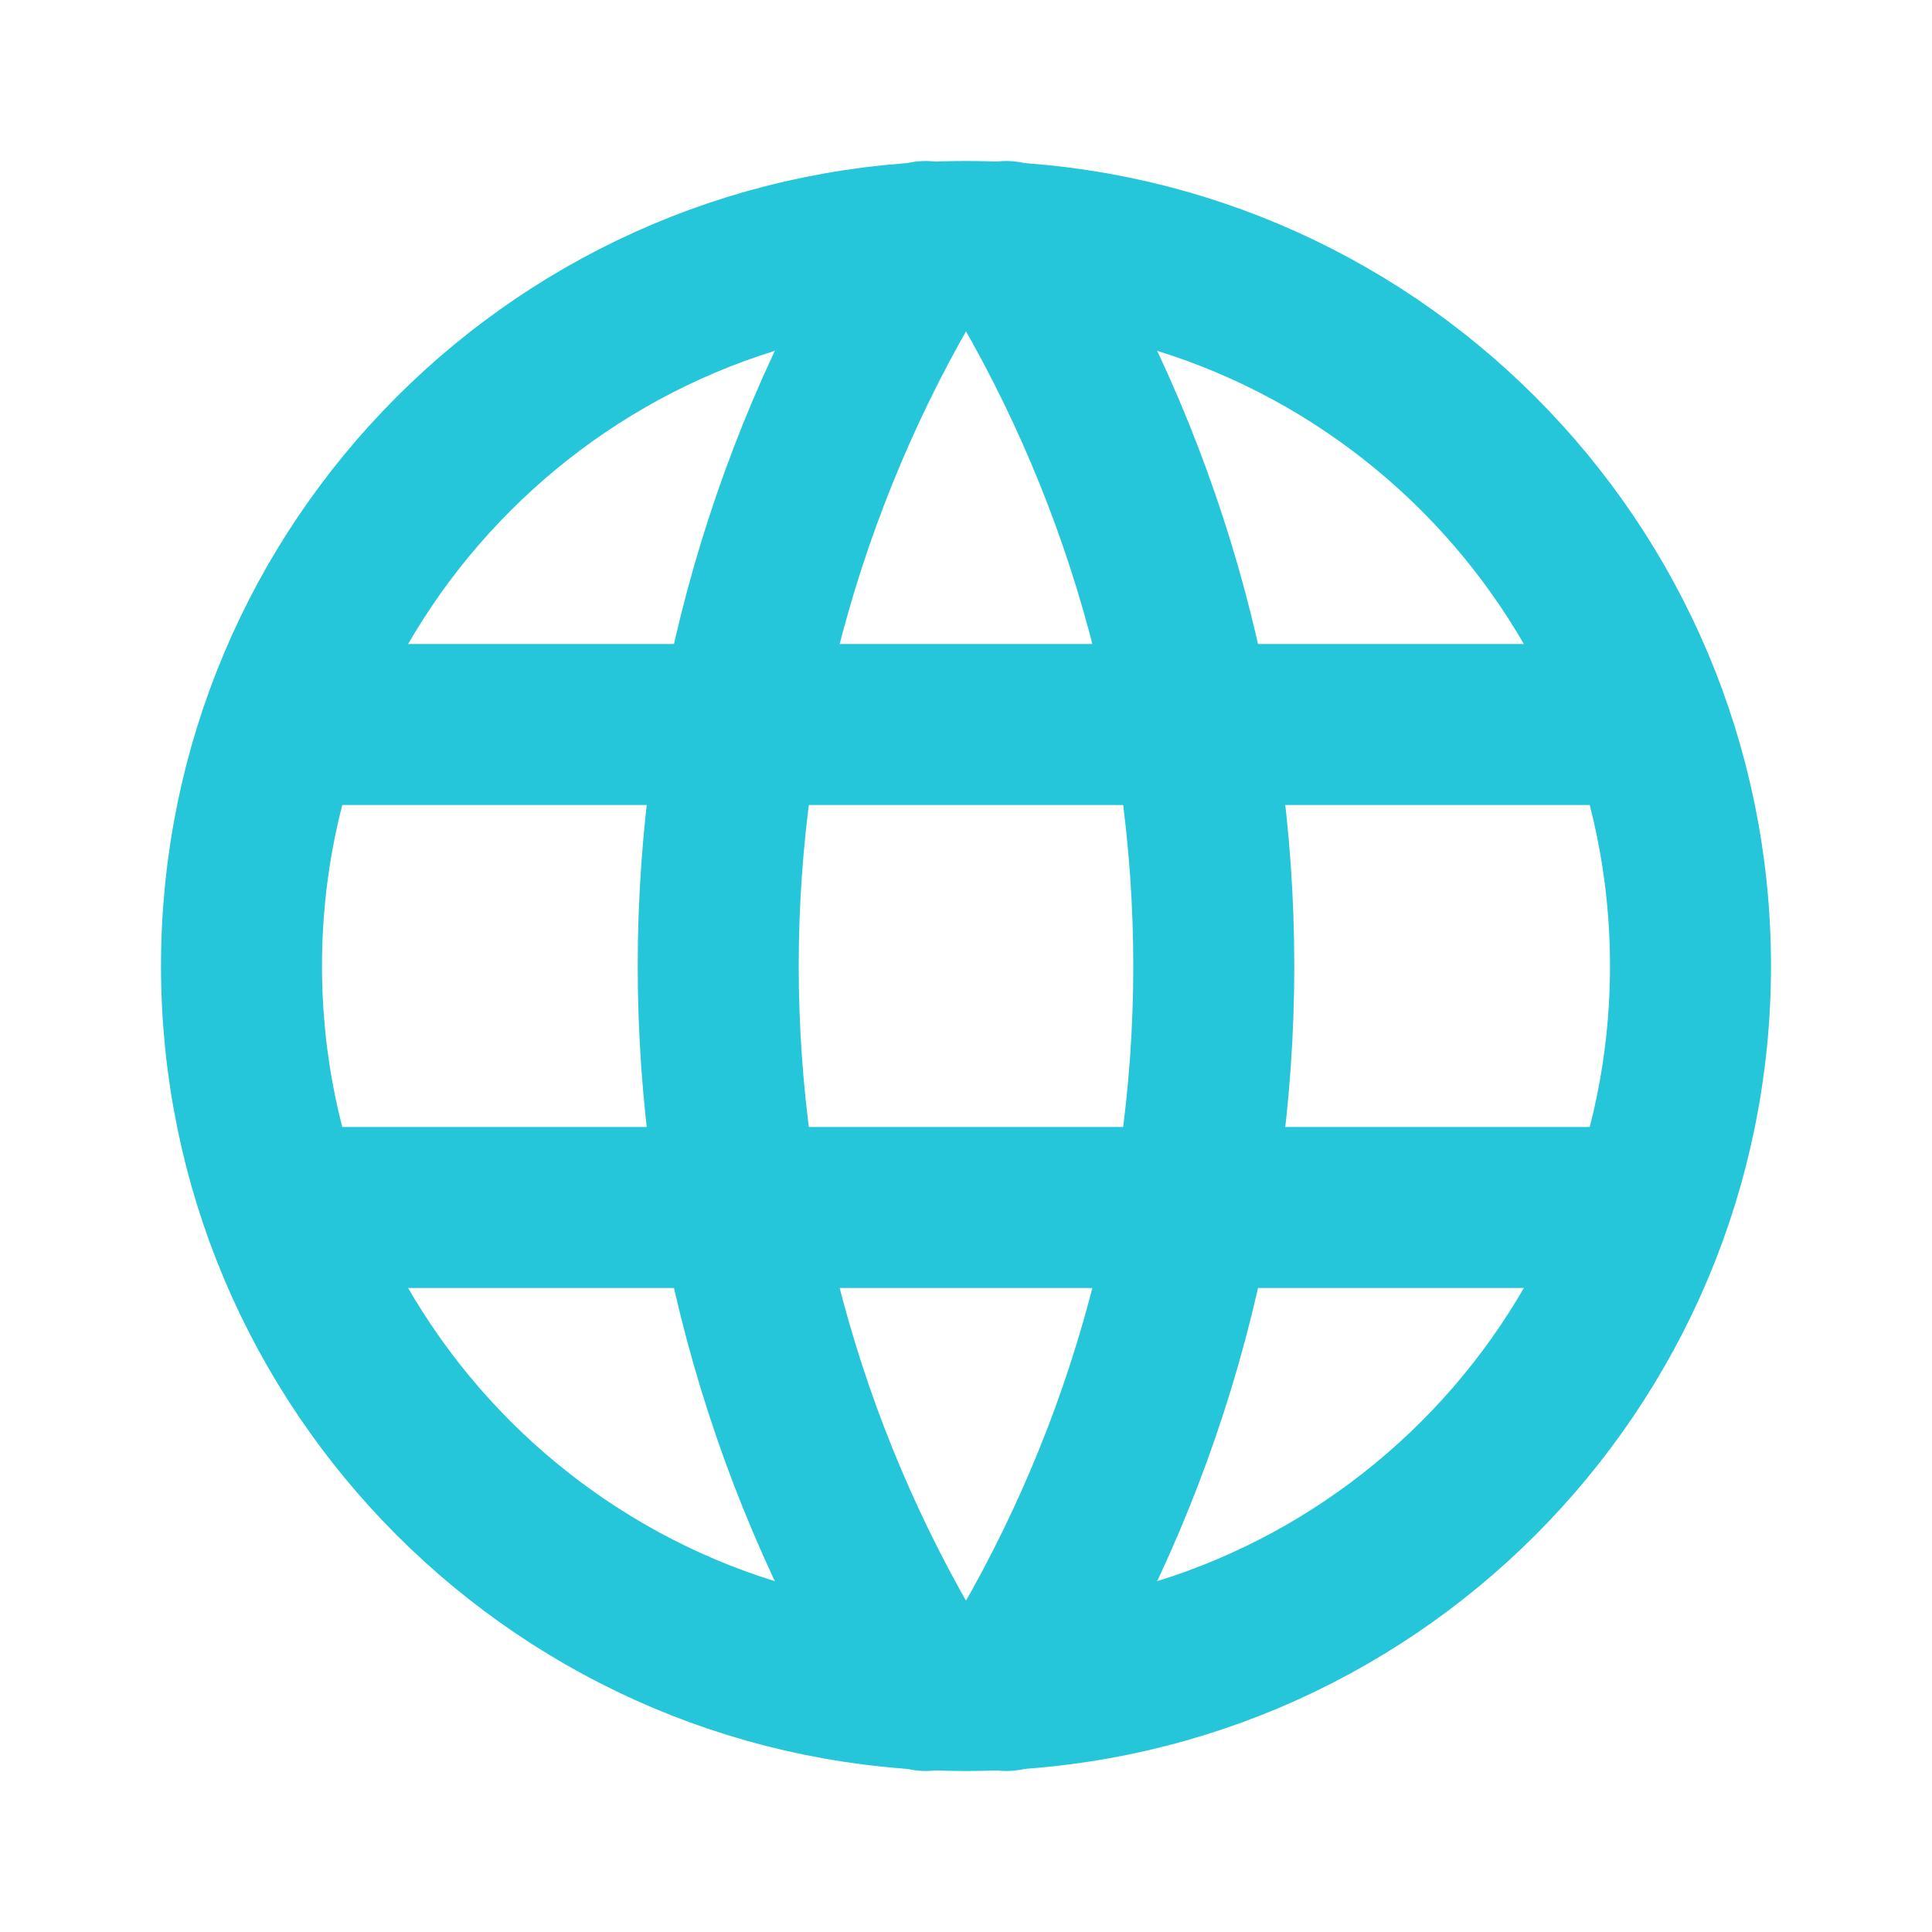 <svg width="24" height="24" viewBox="0 0 24 24" fill="none" xmlns="http://www.w3.org/2000/svg">
<path d="M12 21C16.971 21 21 16.971 21 12C21 7.029 16.971 3 12 3C7.029 3 3 7.029 3 12C3 16.971 7.029 21 12 21Z" stroke="#26C6DA" stroke-width="2" stroke-linecap="round" stroke-linejoin="round"/>
<path d="M3.6 9H20.4" stroke="#26C6DA" stroke-width="2" stroke-linecap="round" stroke-linejoin="round"/>
<path d="M3.6 15H20.4" stroke="#26C6DA" stroke-width="2" stroke-linecap="round" stroke-linejoin="round"/>
<path d="M11.5 3C9.816 5.7 8.922 8.818 8.922 12C8.922 15.182 9.816 18.3 11.5 21" stroke="#26C6DA" stroke-width="2" stroke-linecap="round" stroke-linejoin="round"/>
<path d="M12.5 3C14.185 5.7 15.078 8.818 15.078 12C15.078 15.182 14.185 18.3 12.5 21" stroke="#26C6DA" stroke-width="2" stroke-linecap="round" stroke-linejoin="round"/>
</svg>
